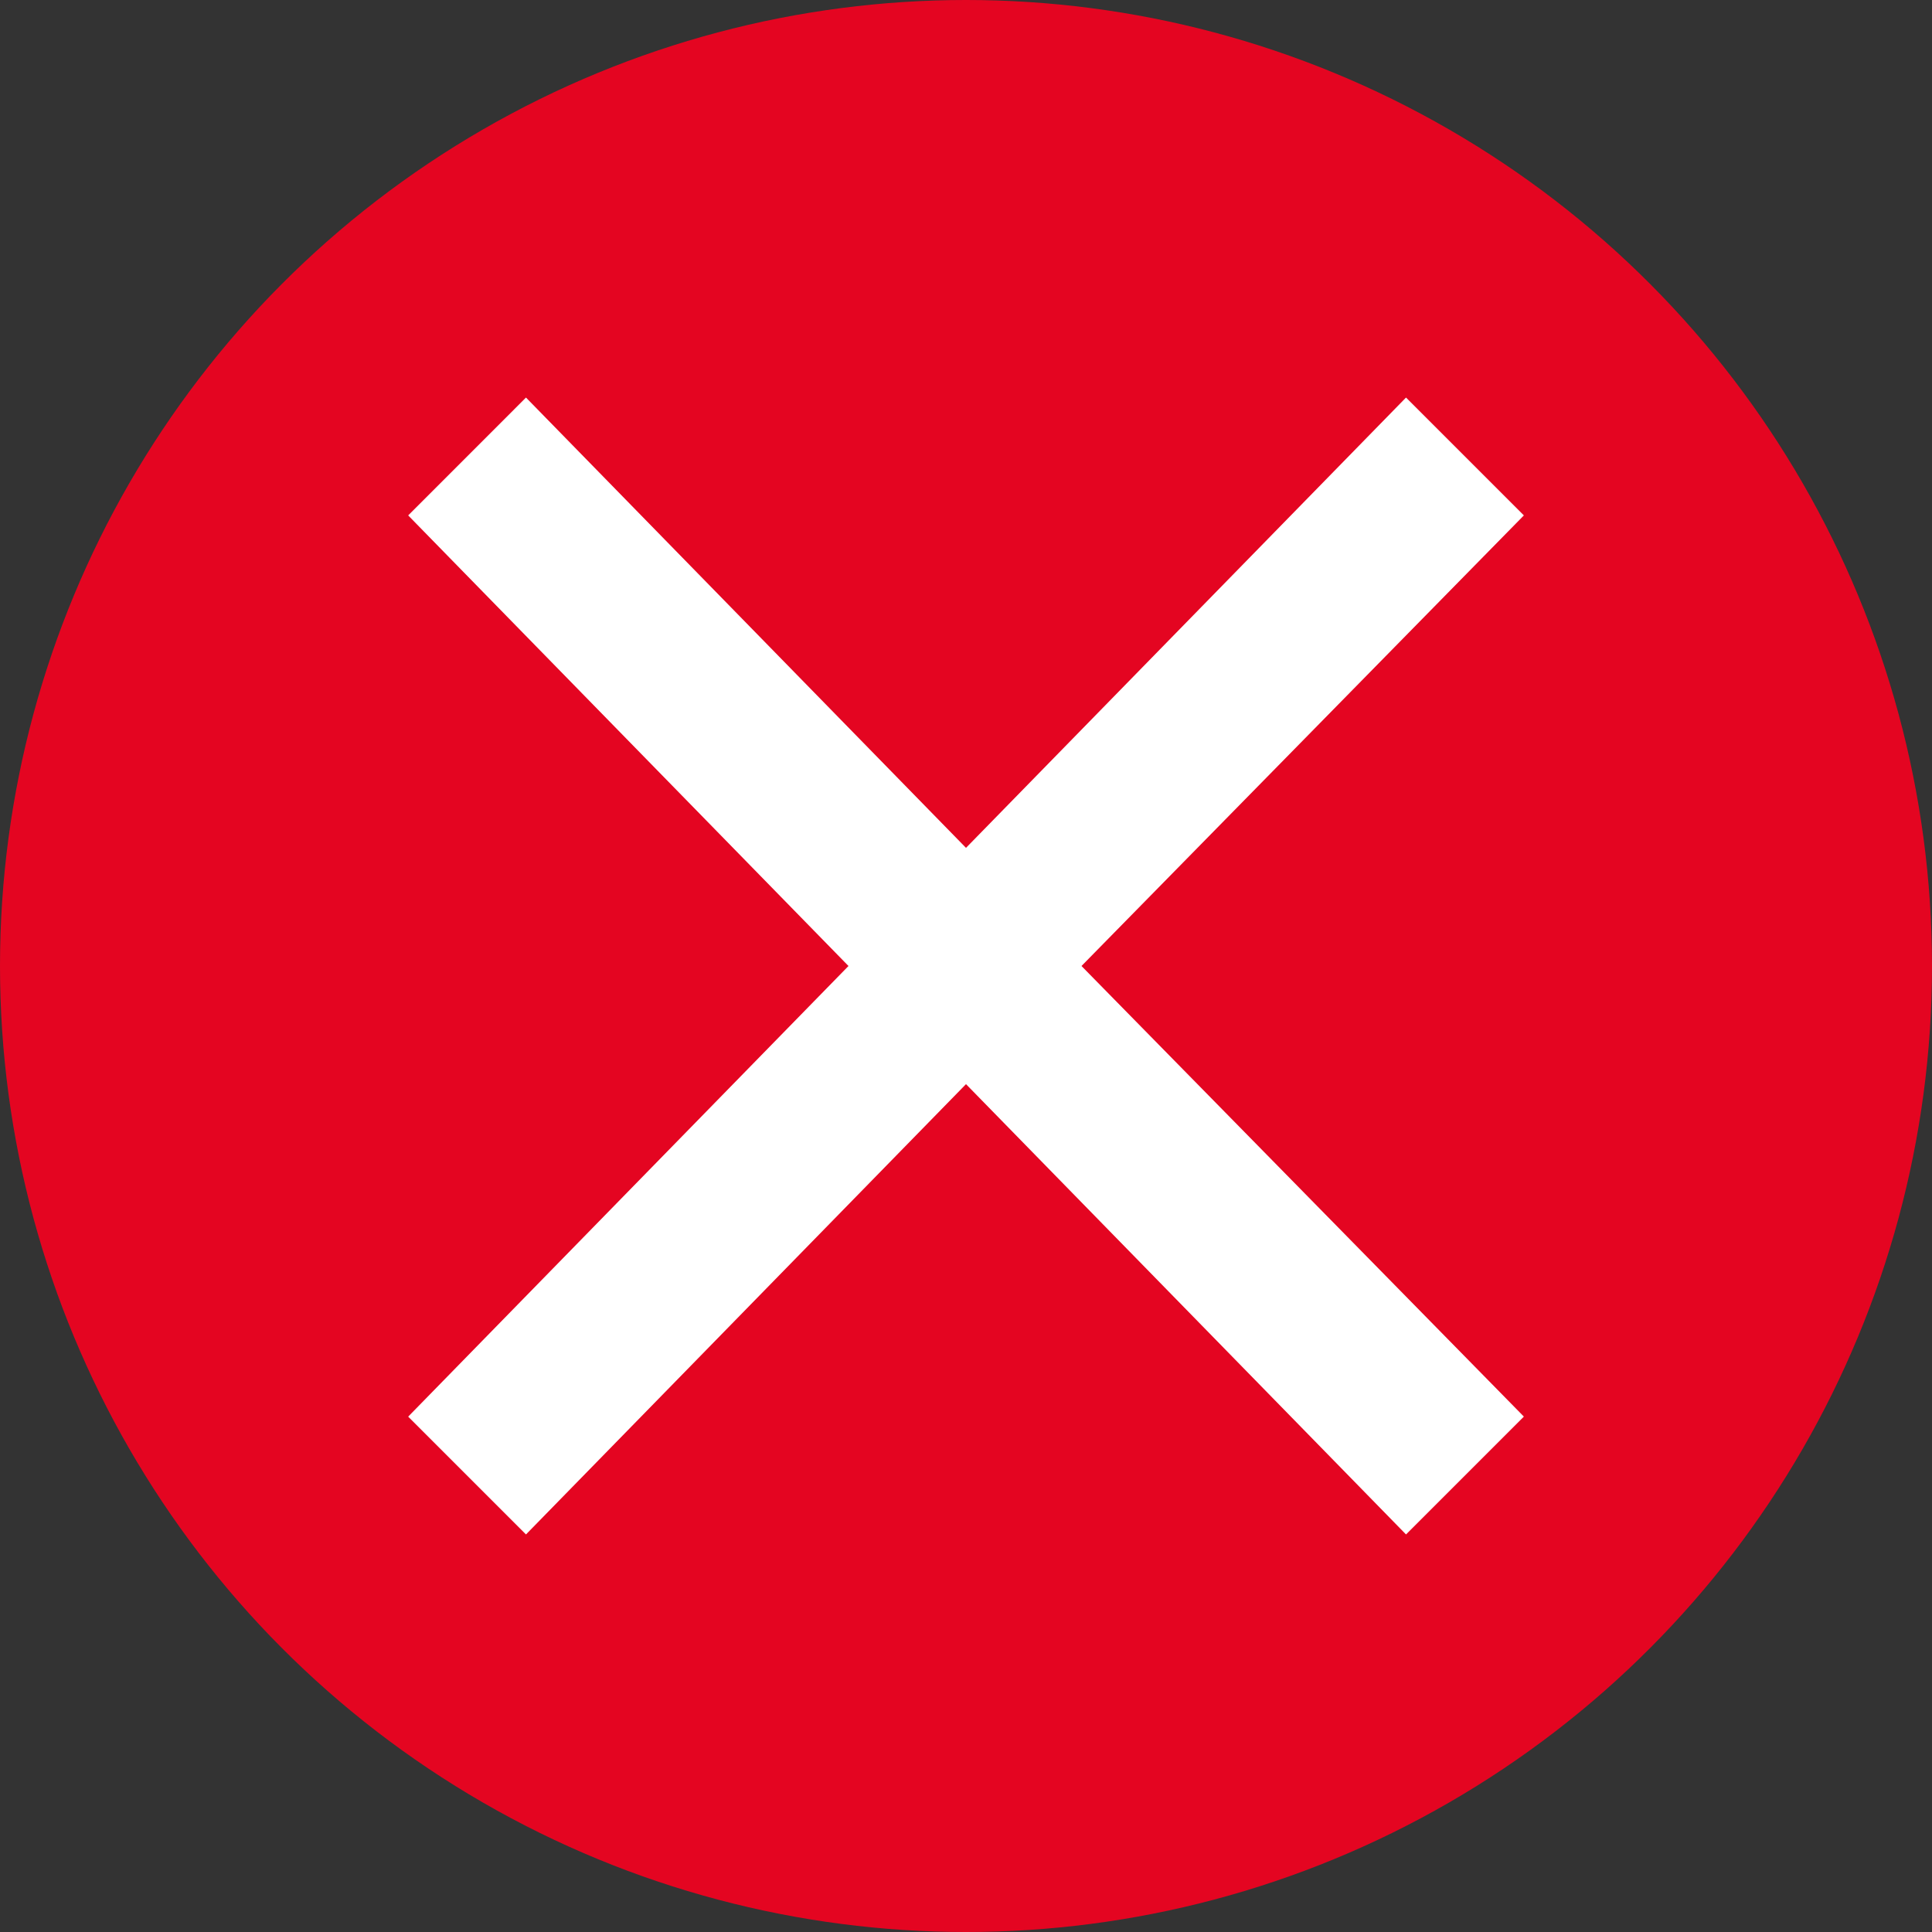 <svg id="Layer_1" data-name="Layer 1" xmlns="http://www.w3.org/2000/svg" viewBox="0 0 400 400"><rect x="0" y="0" width="400" height="400" fill="#333333" stroke="none"/><defs><style>.tag-cross-cls-1{fill:#e40521;}.tag-cross-cls-2{fill:#fff;}</style></defs><circle class="tag-cross-cls-1" cx="200" cy="200" r="200"/><polygon class="tag-cross-cls-2" points="84.51 293.3 175.67 200 84.51 106.71 108.9 82.31 200 175.54 291.1 82.31 315.5 106.71 223.91 200 315.5 293.29 291.1 317.69 200 224.46 108.9 317.69 84.51 293.3"/></svg>